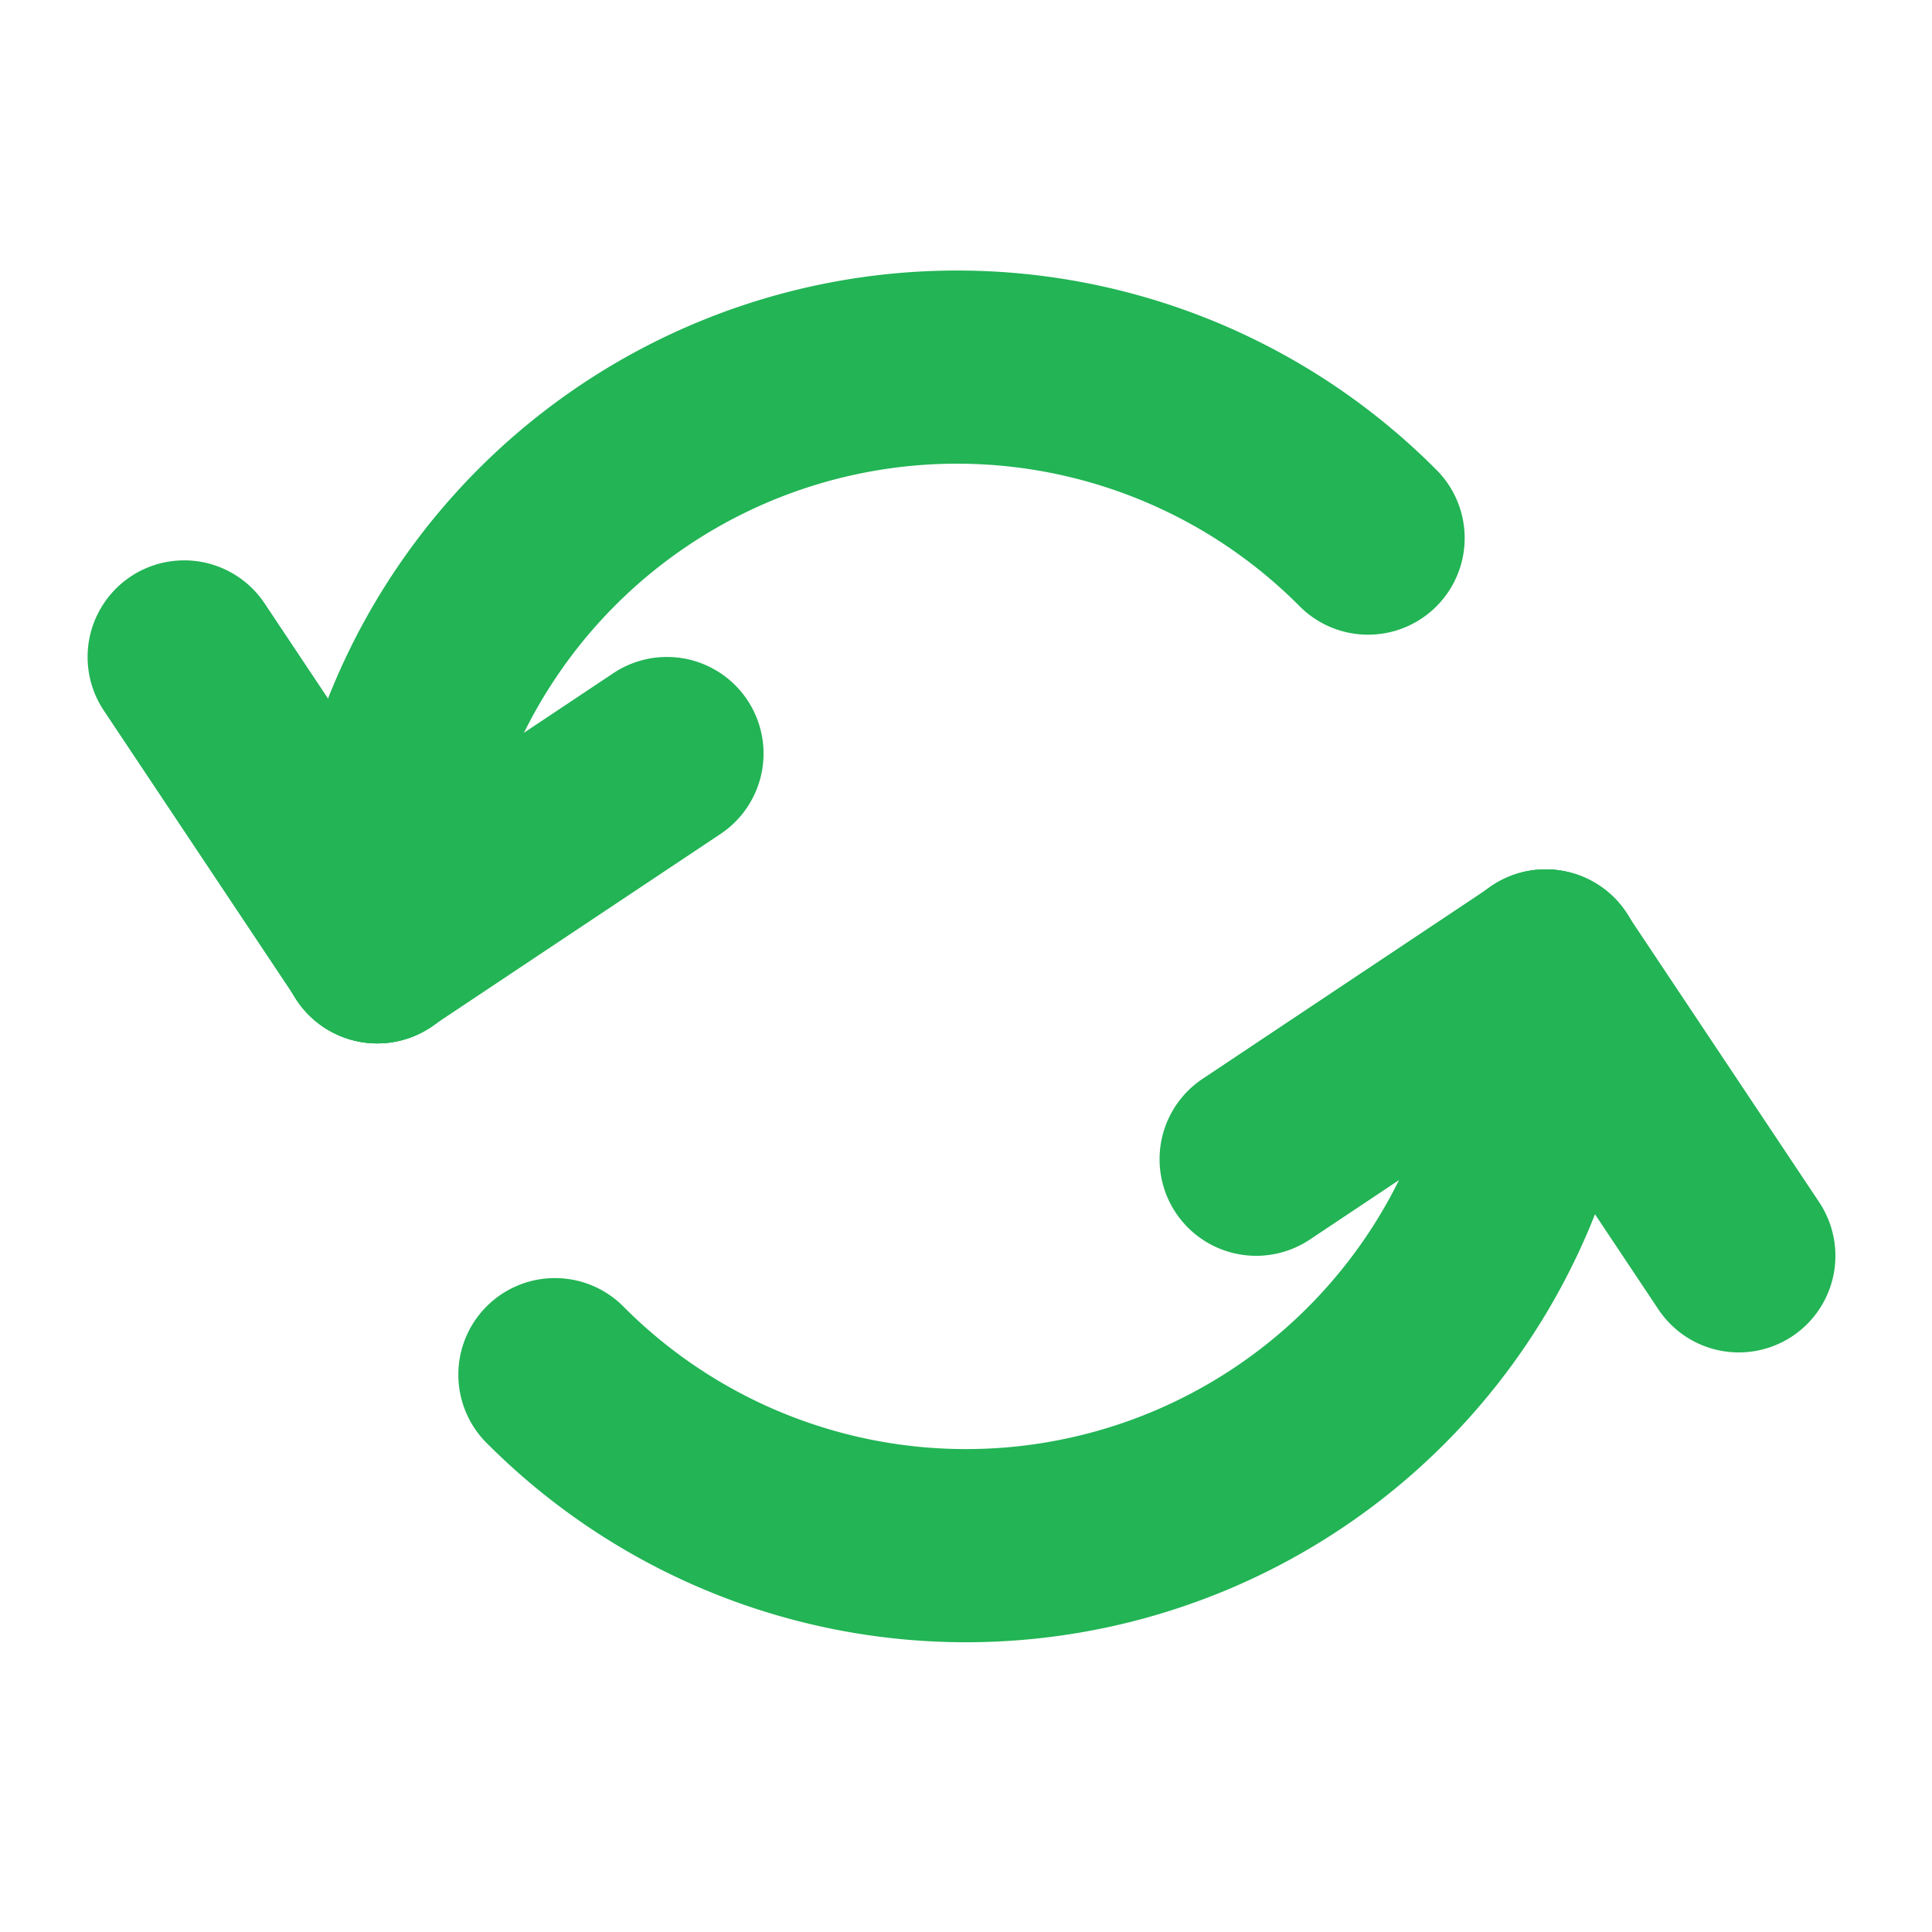 <svg xmlns="http://www.w3.org/2000/svg" width="32" height="32" viewBox="0 0 20 20">
<g fill="#22b455">
<path d="M5.05 14.95a1 1 0 1 1 1.414-1.414A5 5 0 0 0 15 10a1 1 0 1 1 2 0a7 7 0 0 1-11.95 4.95"/>
<path d="M13.559 12.832a1 1 0 1 1-1.11-1.664l3-2a1 1 0 1 1 1.11 1.664z"/>
<path d="M18.832 12.445a1 1 0 0 1-1.664 1.11l-2-3a1 1 0 1 1 1.664-1.11zm-3.975-7.594a1 1 0 1 1-1.414 1.414a5 5 0 0 0-8.536 3.536a1 1 0 1 1-2 0a7 7 0 0 1 11.95-4.95"/>
<path d="M6.349 6.969a1 1 0 0 1 1.11 1.664l-3.001 2a1 1 0 1 1-1.11-1.664z"/>
<path d="M1.075 7.356a1 1 0 1 1 1.664-1.11l2 3a1 1 0 1 1-1.664 1.11z"/>
</g>
</svg>